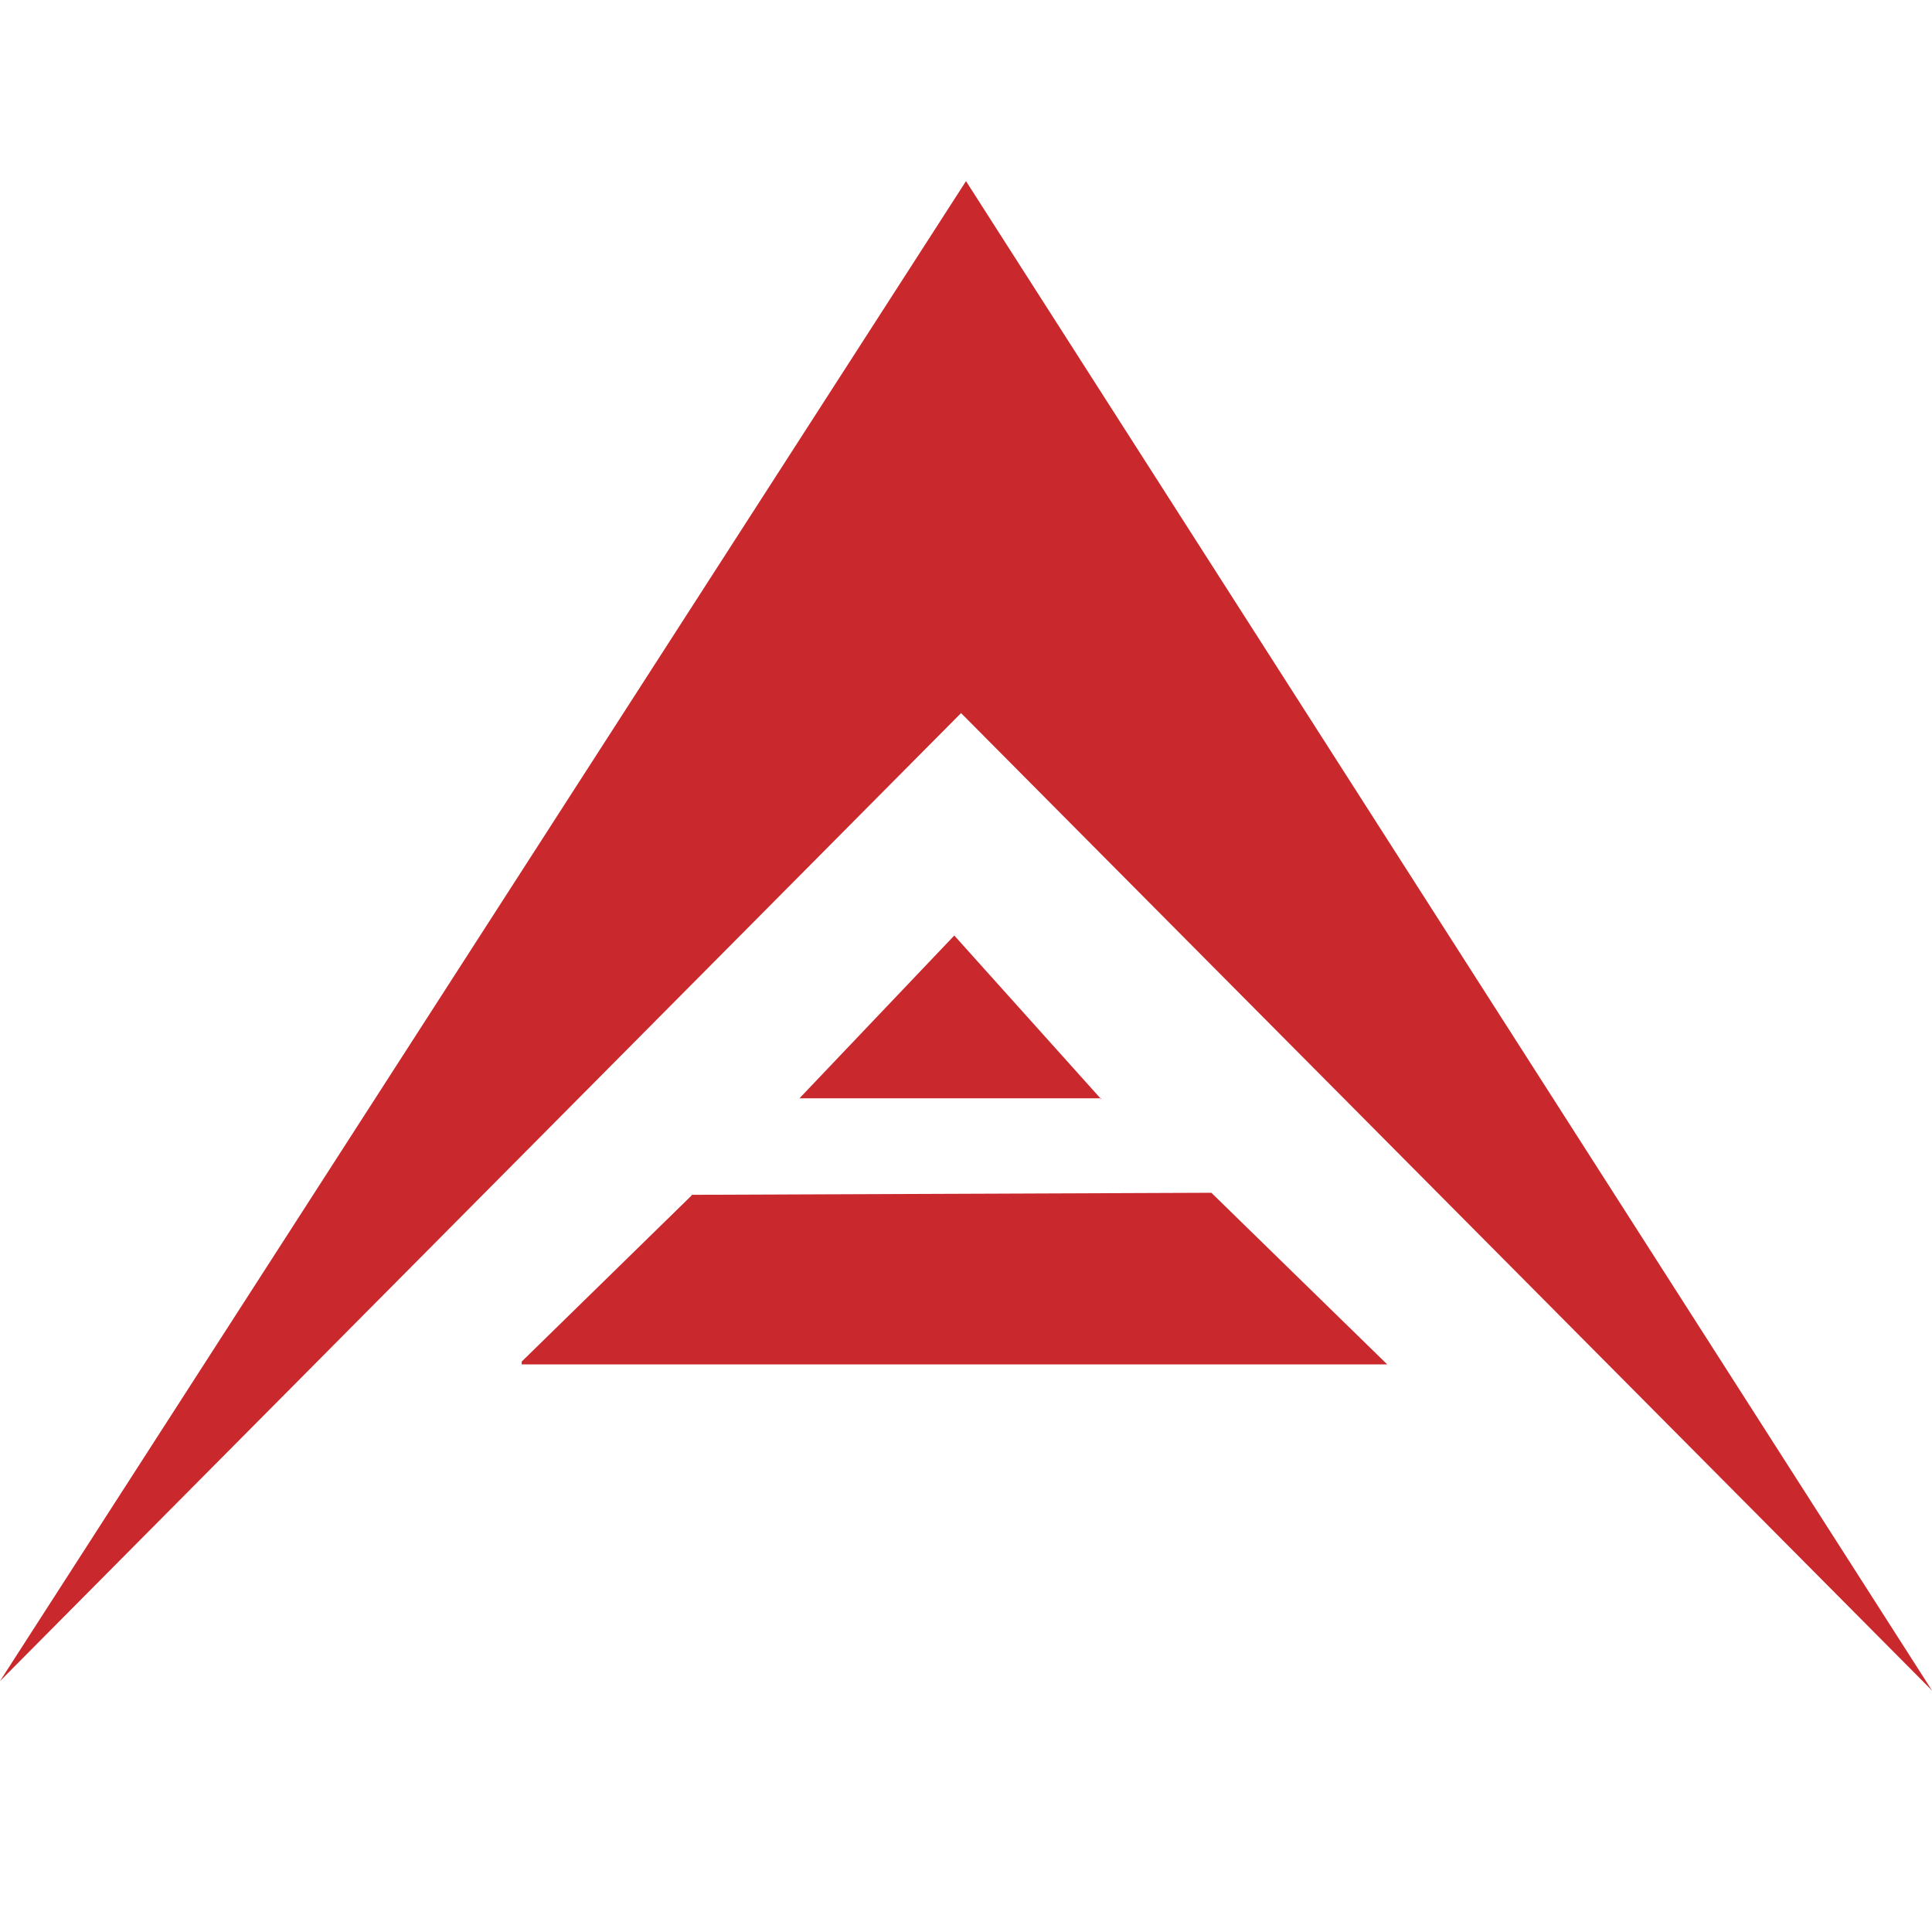 <svg width="32" height="32" viewBox="0 0 32 32" fill="none" xmlns="http://www.w3.org/2000/svg">
<path fill-rule="evenodd" clip-rule="evenodd" d="M0 27.844L15.918 11.811L32 28L16 3L0 27.844ZM18.226 18.191H18.24V18.205L18.226 18.191ZM18.226 18.191L15.806 15.495L13.242 18.191H18.226ZM22.977 22.599H8.641V22.552L11.457 19.799V19.79L20.064 19.756L22.977 22.599Z" fill="#C9292C"/>
</svg>
